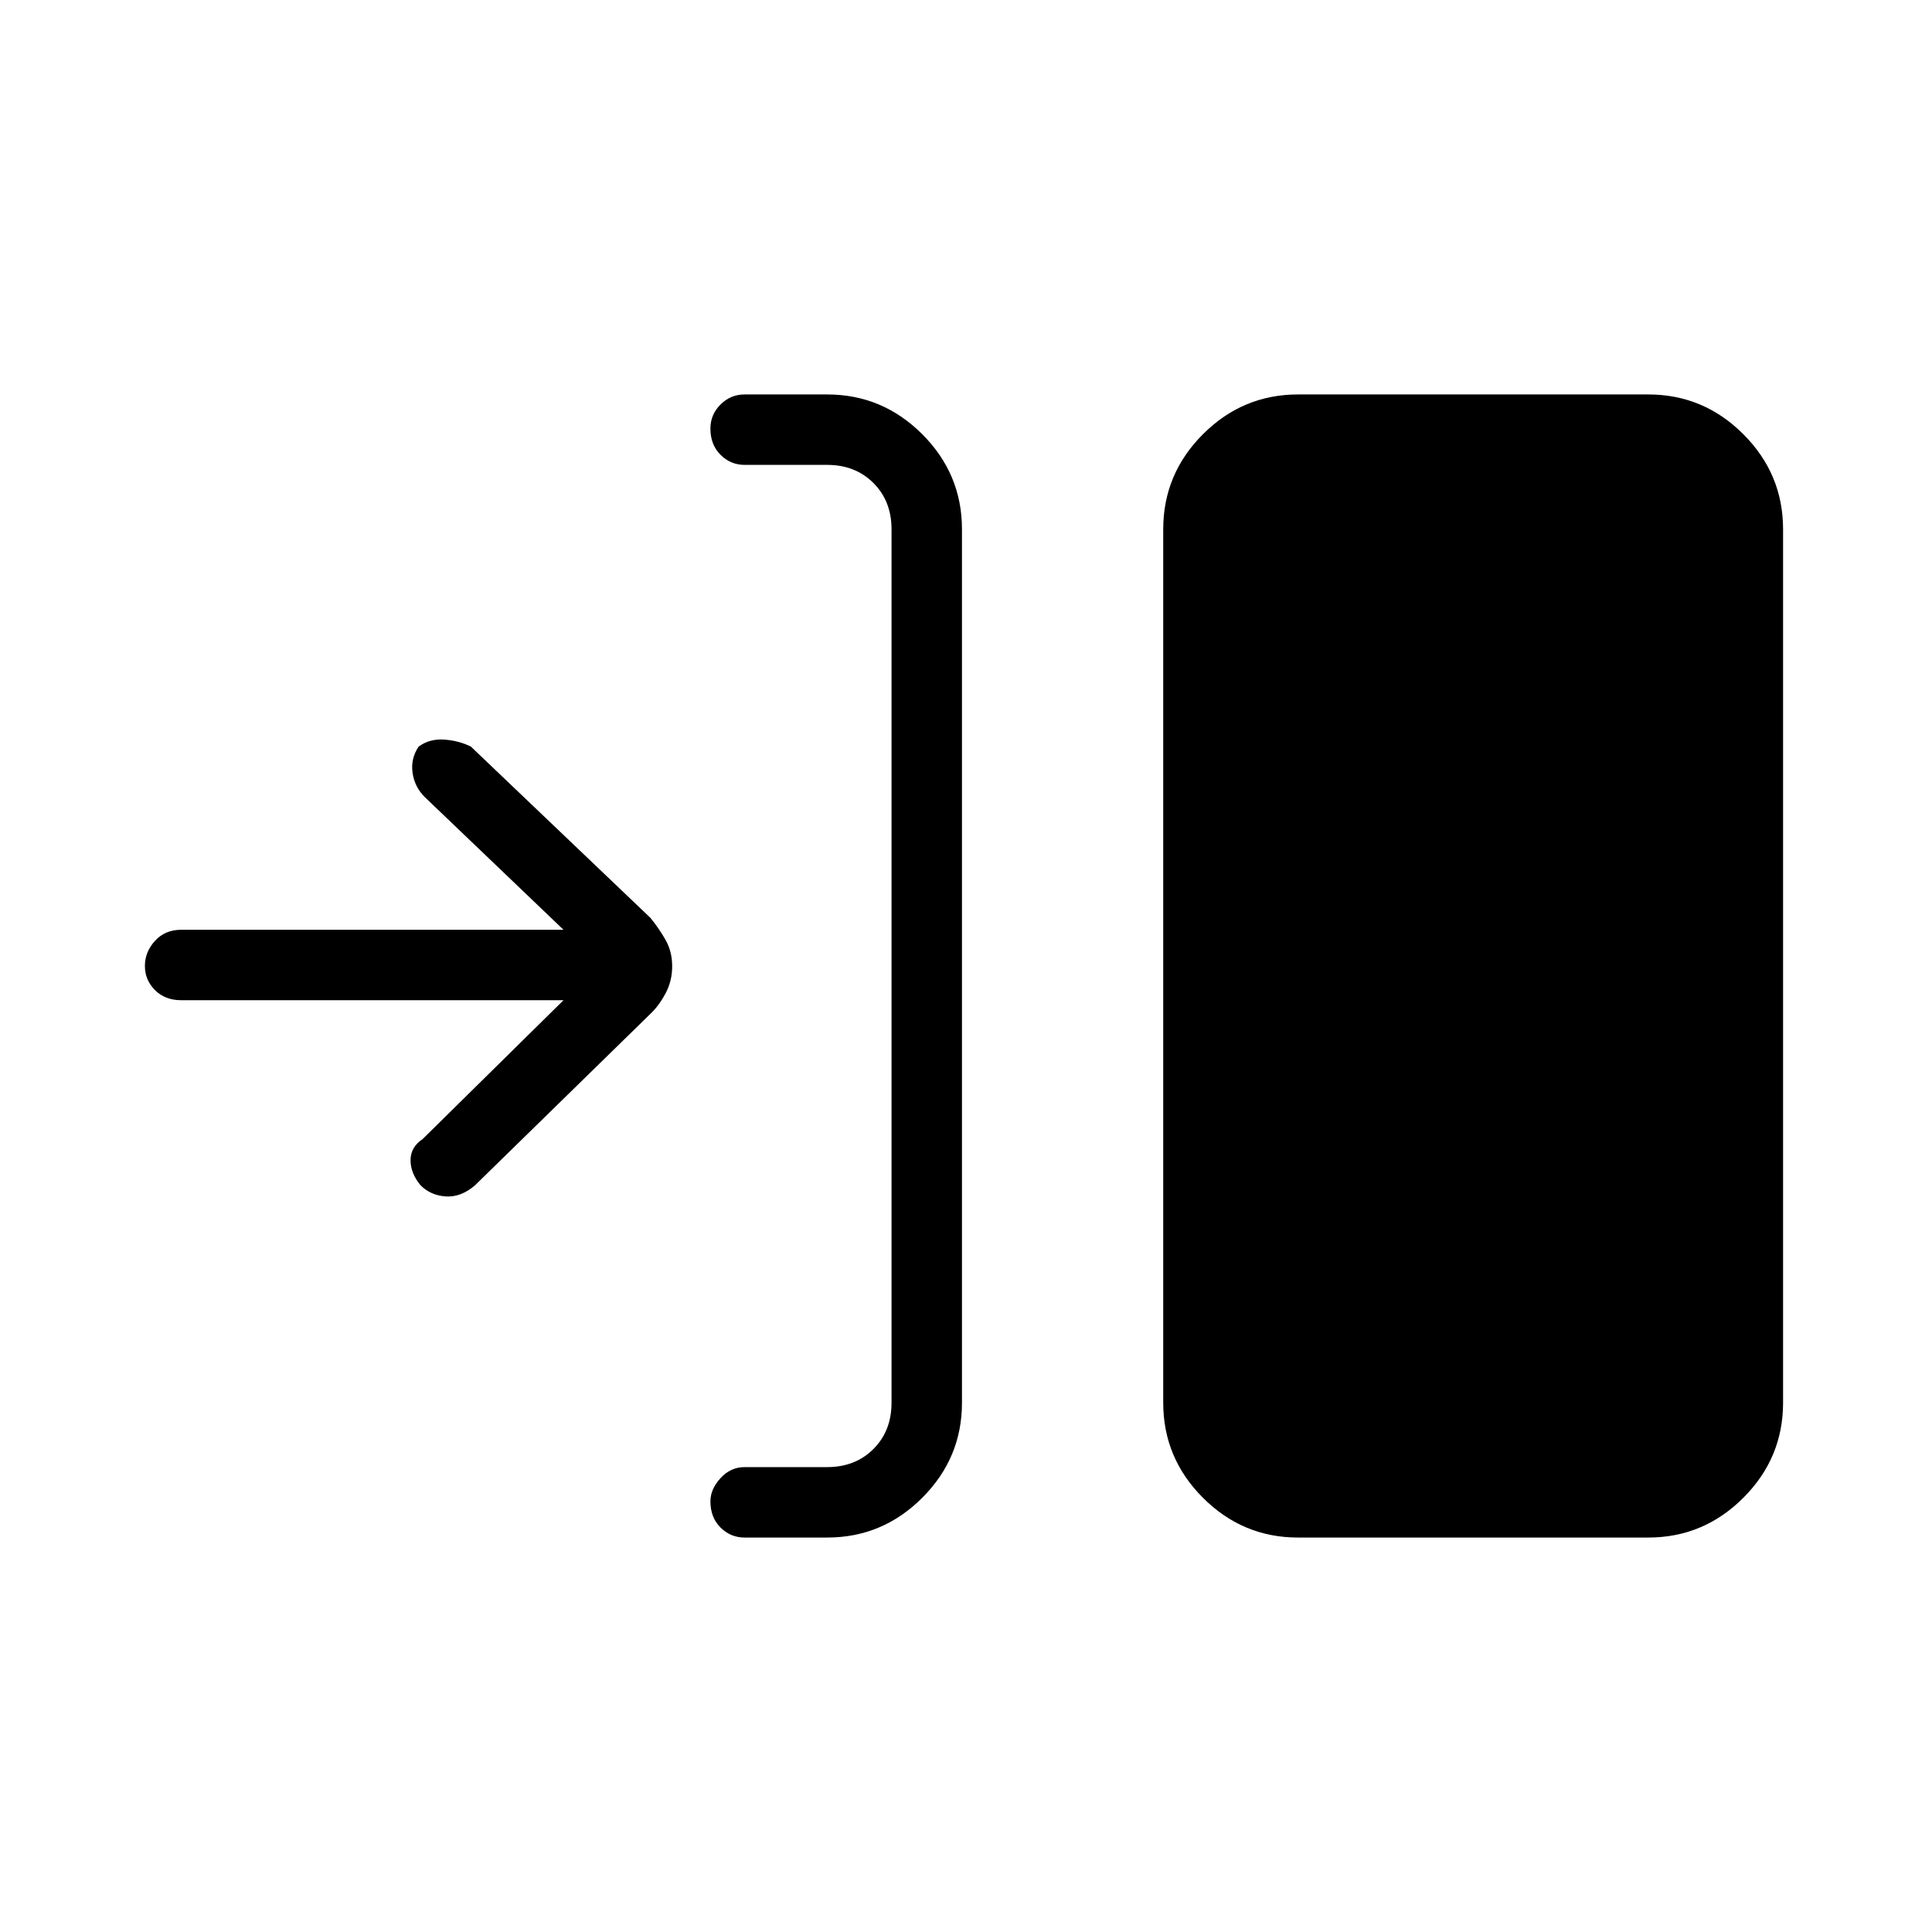 <svg xmlns="http://www.w3.org/2000/svg" height="48" viewBox="0 -960 960 960" width="48"><path d="M411-196h-41q-7 0-12-5t-5-13q0-6 5-11.5t12-5.5h41q14 0 23-9t9-23v-434q0-14-9-23t-23-9h-41q-6.975 0-11.987-5.018-5.013-5.017-5.013-13Q353-754 358.013-759q5.012-5 11.987-5h41q27.5 0 47.25 19.75T478-697v434q0 27.5-19.75 47.25T411-196Zm234 0q-27.5 0-47.25-19.75T578-263v-434q0-27.5 19.75-47.25T645-764h174q27.5 0 47.25 19.75T886-697v434q0 27.5-19.75 47.25T819-196H645ZM280-463H90q-7.975 0-12.987-5.018-5.013-5.017-5.013-12Q72-487 77.013-492.5 82.025-498 90-498h190l-69-66q-5-5-6-12t3-13q5.4-4 12.7-3.5 7.3.5 13.3 3.5l89.165 85.055q4.017 4.874 7.426 10.757T334-479.867q0 7.438-3.409 13.688-3.409 6.25-7.482 10.015L236-371q-7 6-14.5 5.5T209-371q-5-6-5-12.5t6-10.5l70-69Z"/></svg>